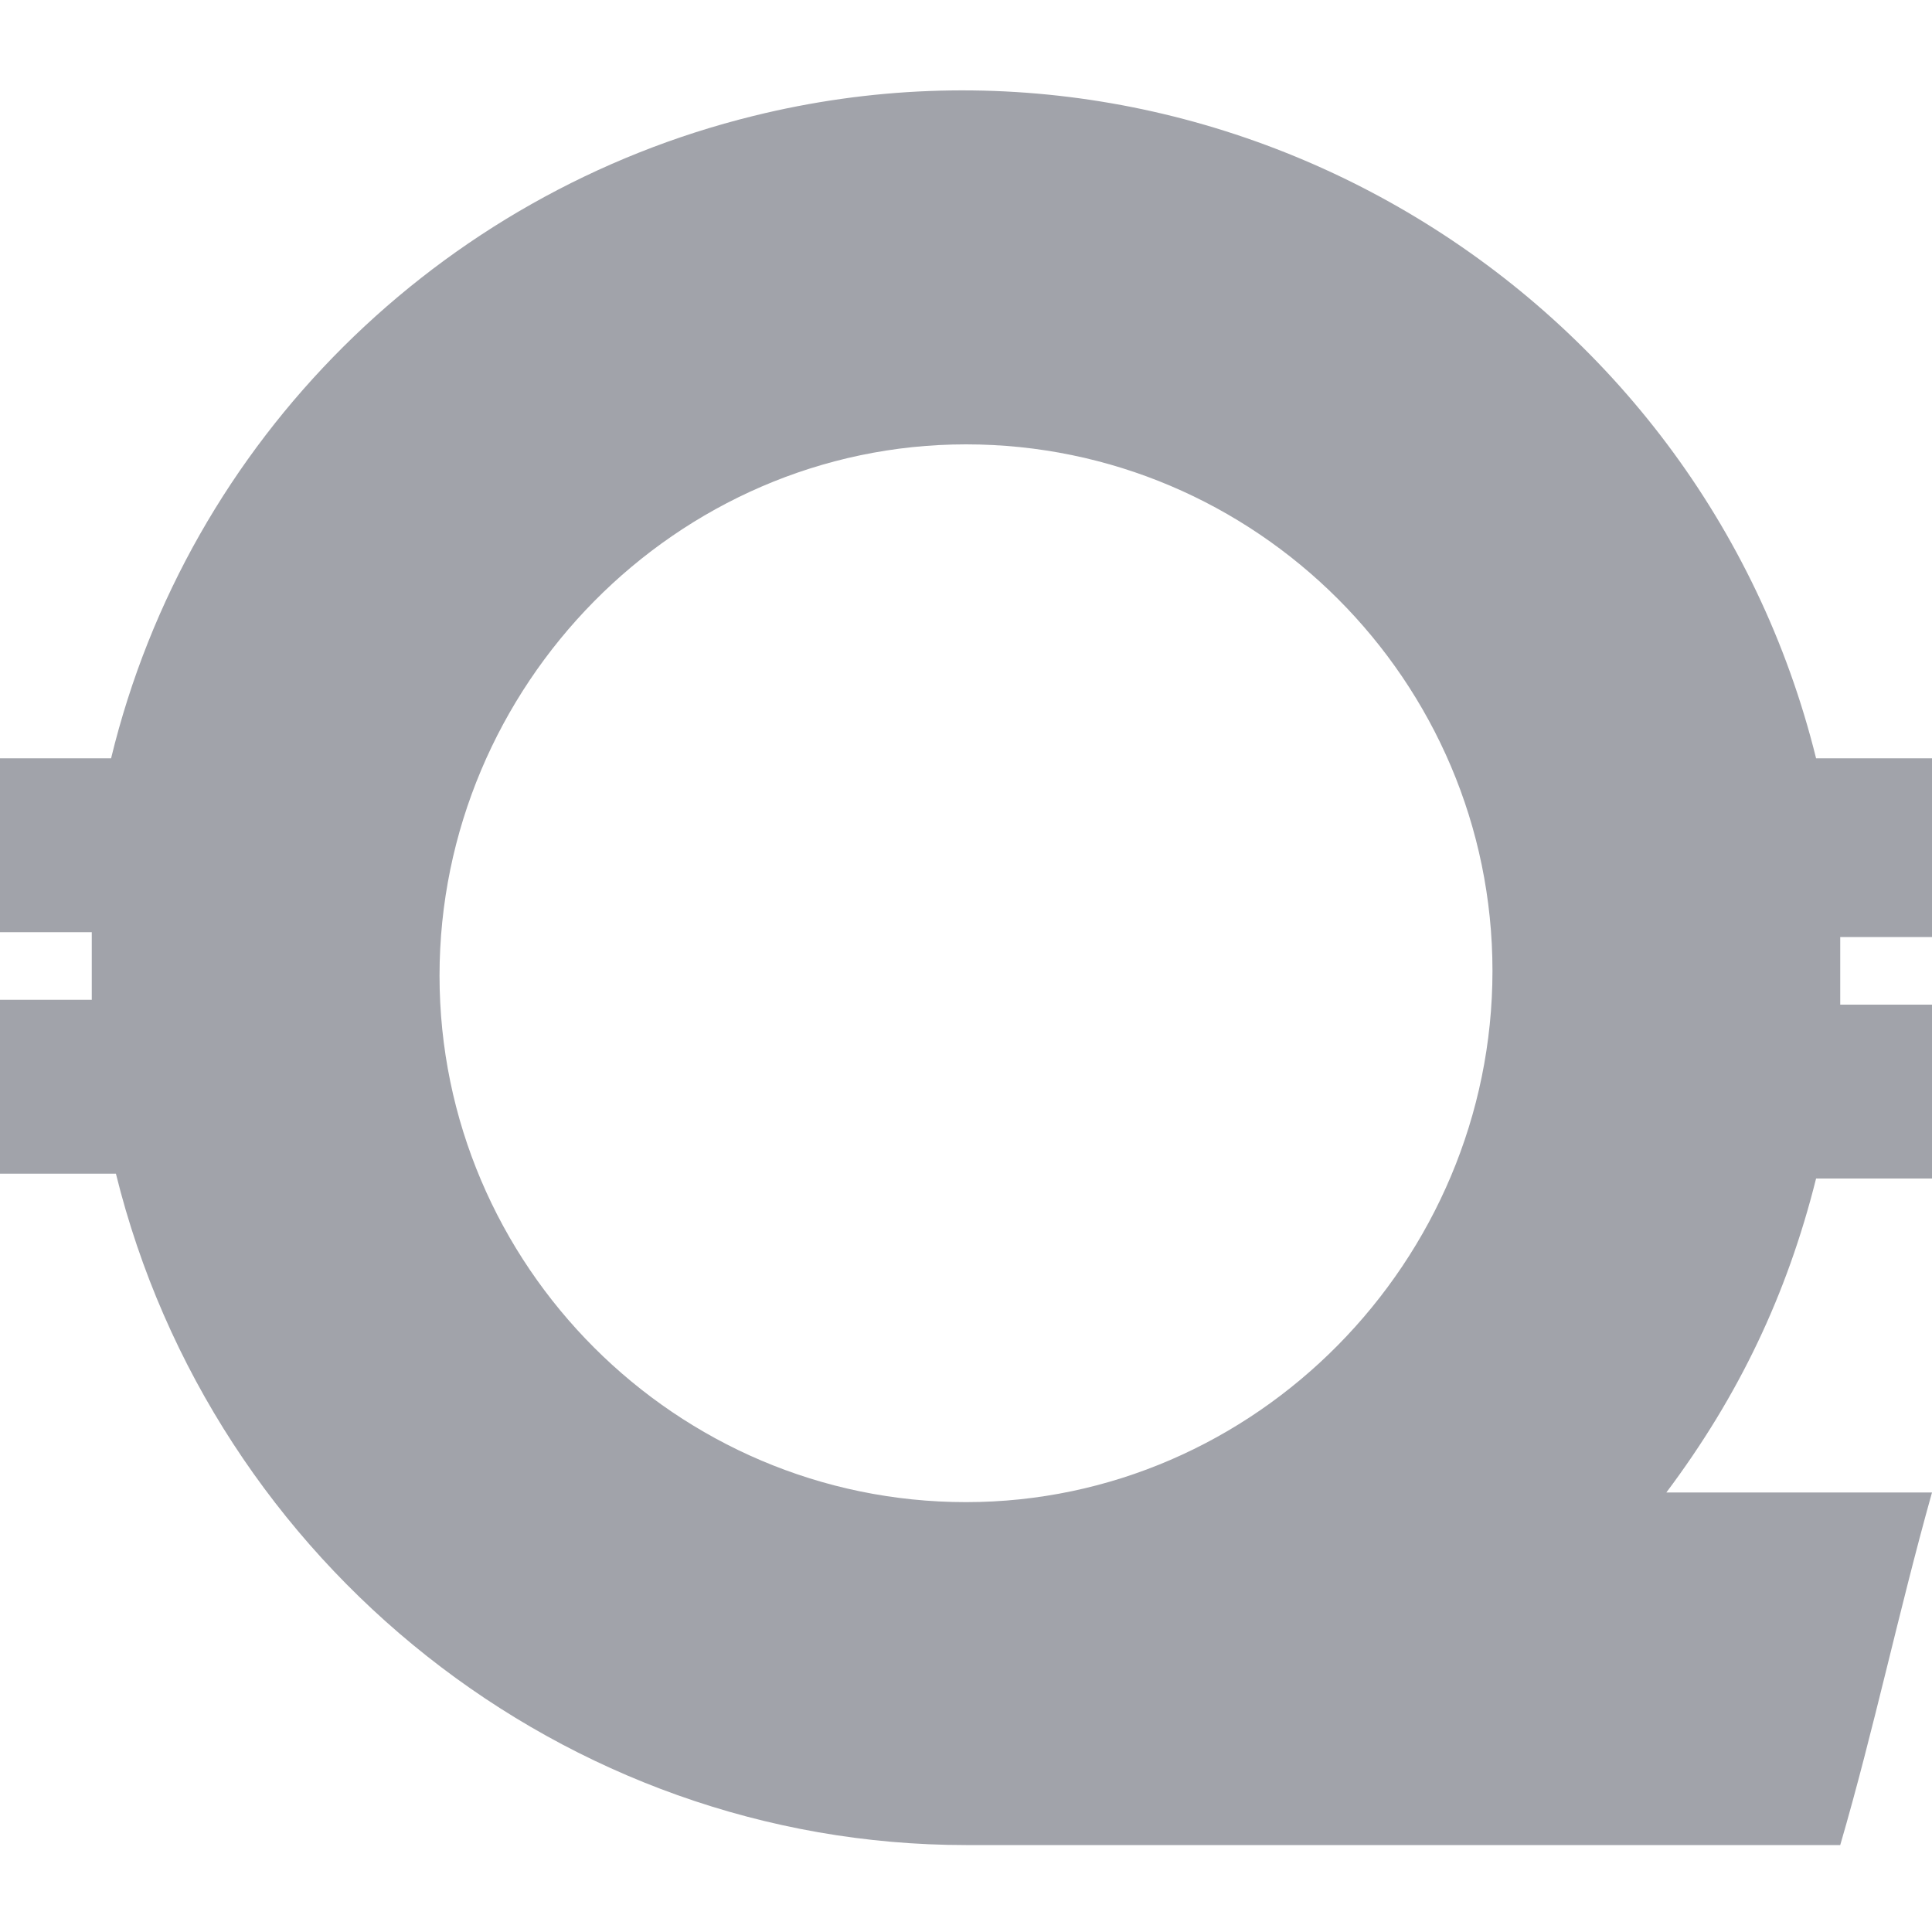 <?xml version="1.0" encoding="utf-8"?>
<!-- Generator: Adobe Illustrator 24.0.1, SVG Export Plug-In . SVG Version: 6.00 Build 0)  -->
<svg version="1.1" id="Layer_1" xmlns="http://www.w3.org/2000/svg" xmlns:xlink="http://www.w3.org/1999/xlink" x="0px" y="0px"
	 width="40px" height="40px" viewBox="0 0 40 40" style="enable-background:new 0 0 40 40;" xml:space="preserve">
<style type="text/css">
	.st0{fill:#A1A3AA;}
</style>
<path id="qusd" class="st0" d="M40,15.7h-2.4C35.2,6,25.3,0,15.6,2.4C9.1,4,3.9,9.1,2.3,15.7H0v3.6h1.9c0,0.3,0,0.5,0,0.7
	s0,0.5,0,0.7H0v3.6h2.4c2,8.1,9.3,13.9,17.6,13.9h18.1c0.7-2.4,1.2-4.8,1.9-7.3h-5.5c1.5-2,2.5-4.1,3.1-6.5H40v-3.6h-1.9
	c0-0.3,0-0.5,0-0.7c0-0.1,0-0.5,0-0.7H40V15.7z M20,31.1c-6,0-10.9-4.9-10.9-10.9S14,9.2,20,9.2s10.9,4.9,10.9,10.9S26,31.1,20,31.1
	z"/>
</svg>
